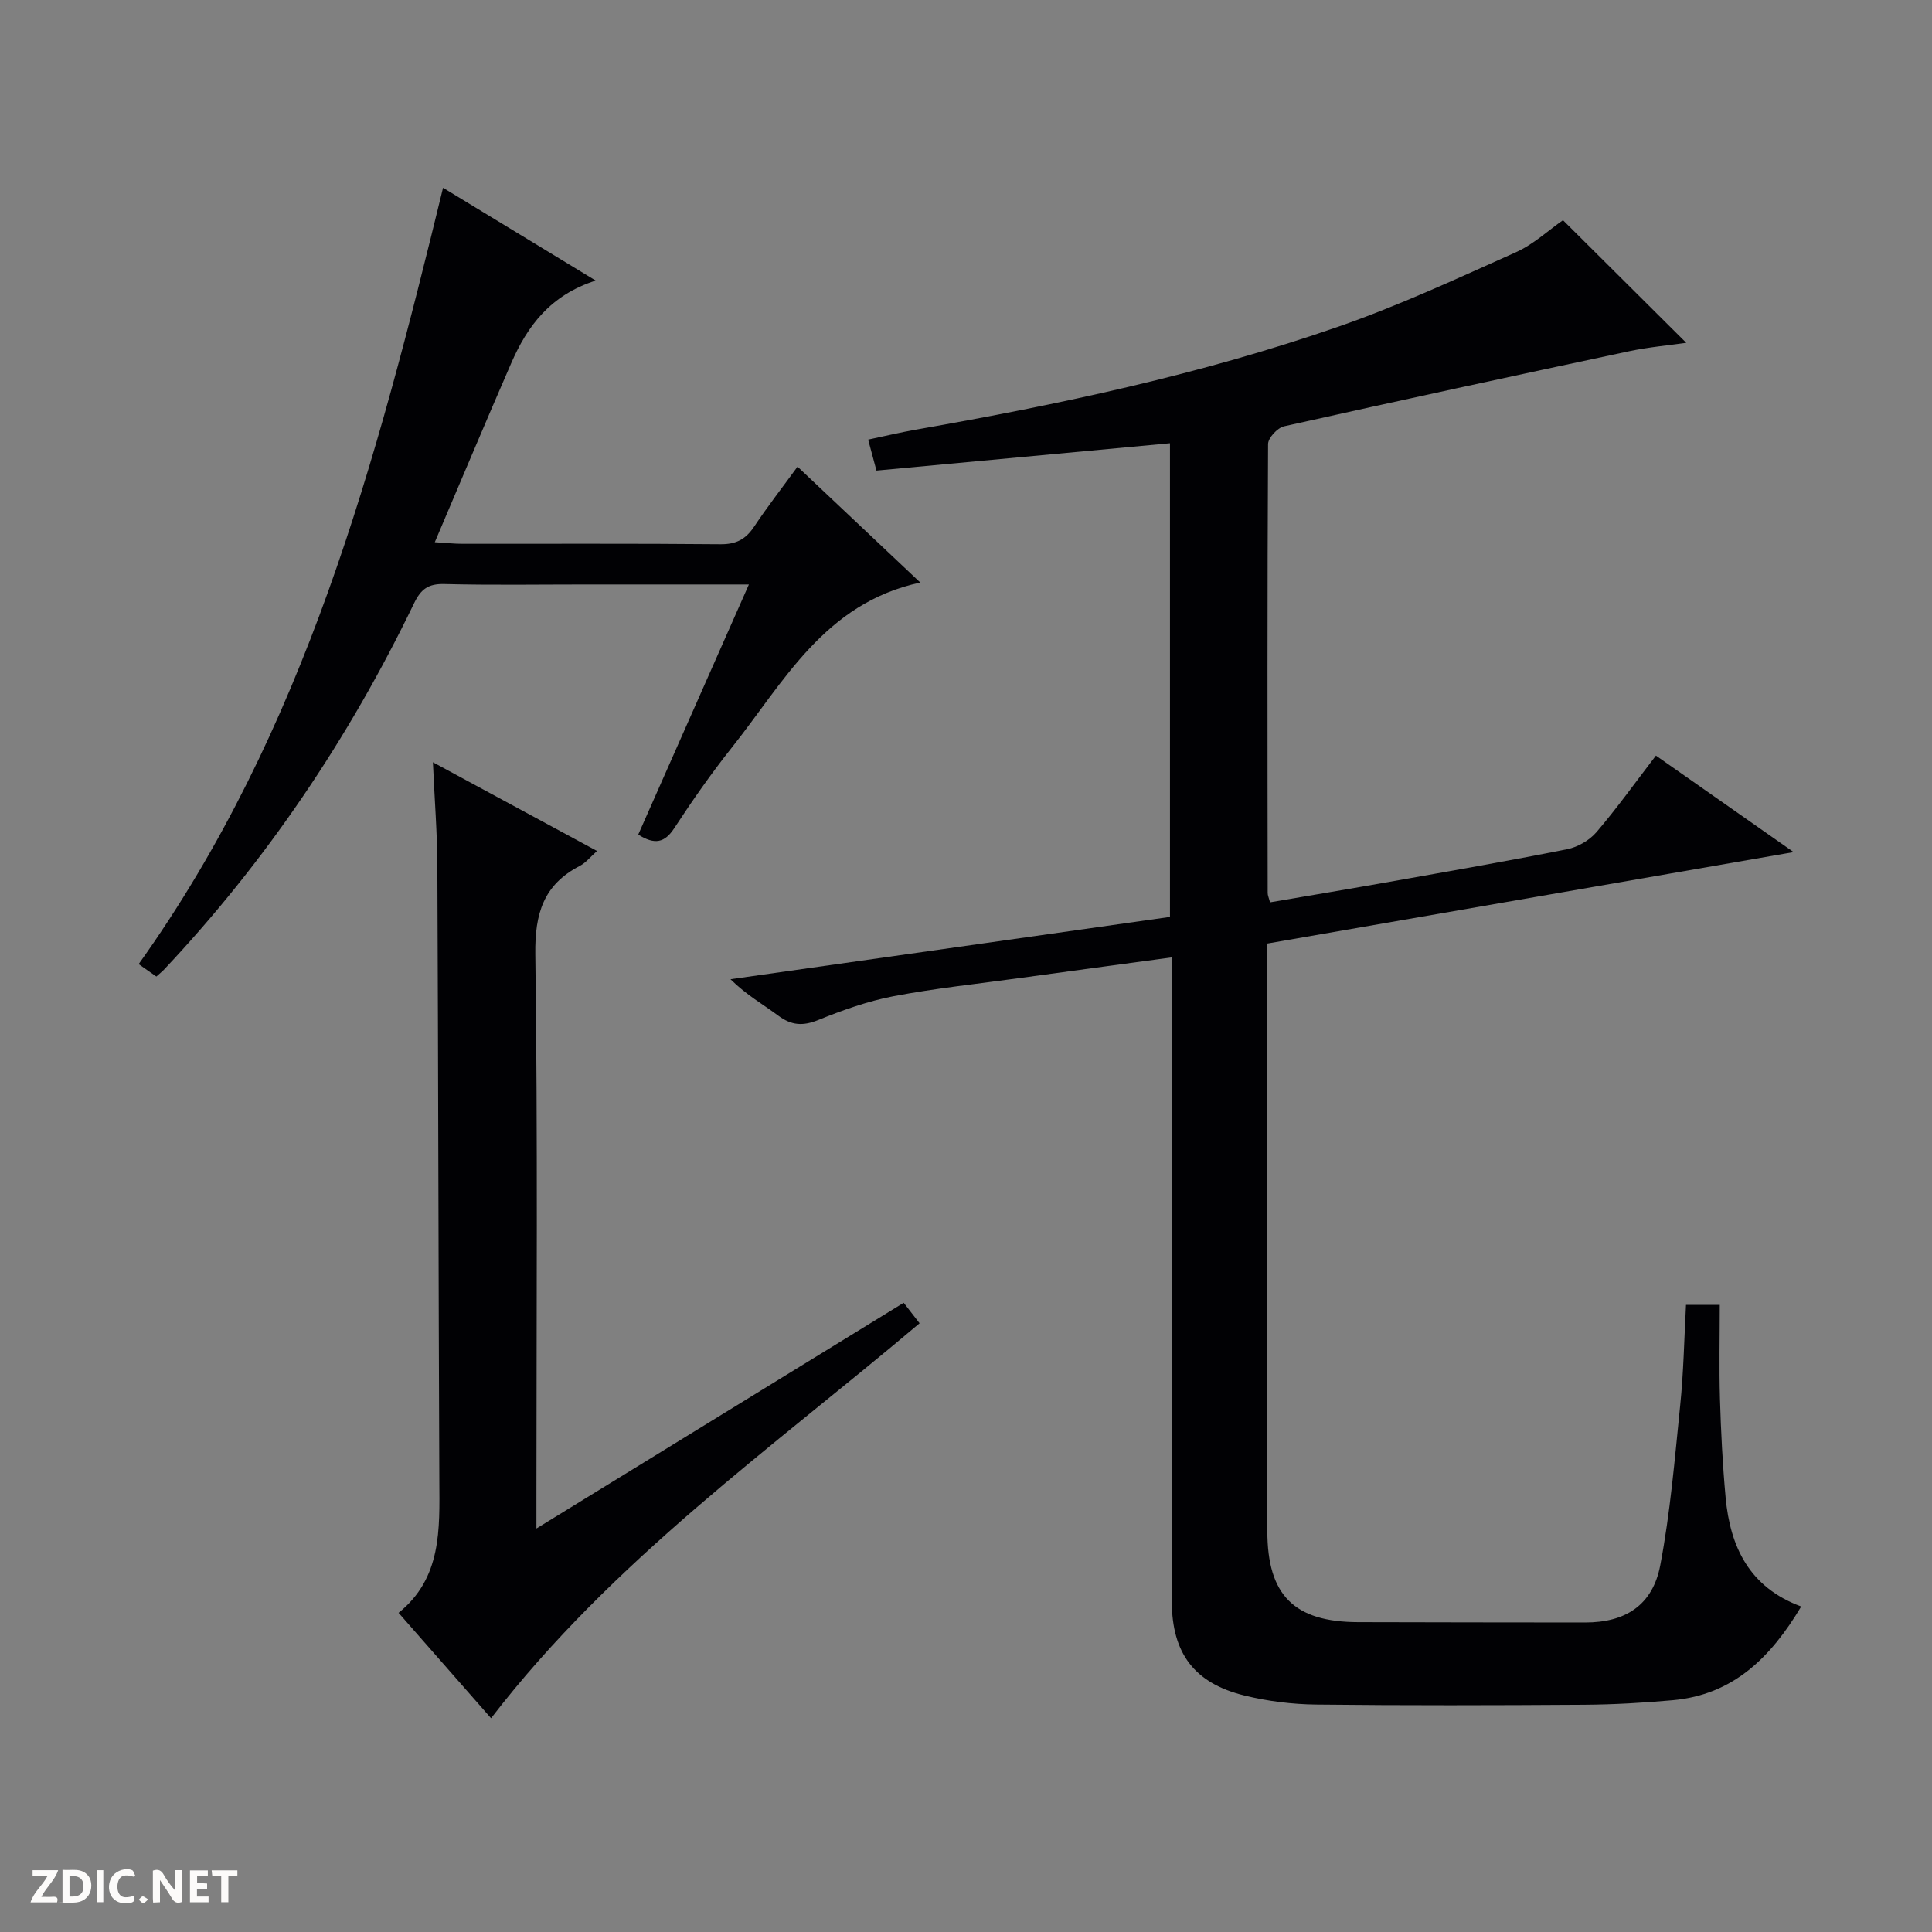 <svg enable-background="new 0 0 400 400" viewBox="0 0 400 400" xmlns="http://www.w3.org/2000/svg"><rect x="0" y="0" width="400" height="400" fill="#808080" stroke="none"/><g fill="#fcfbfa"><path d="m37.59 393.81c-.92.31-1.52.05-2-.78-.7-1.2-1.52-2.34-2.47-3.78v4.59c-.55.03-.95.05-1.41.07-.03-.37-.06-.64-.06-.91 0-1.91 0-3.81 0-5.7 1.13-.41 1.77-.03 2.29.91.62 1.11 1.38 2.14 2.31 3.19v-4.2h1.35v6.61z"/><path d="m12.94 393.88v-6.75c1.9.19 3.93-.54 5.37 1.29.8 1.01.78 2.88.03 3.97-1.37 1.97-3.4 1.51-6.4 1.49m2.45-1.22c2.04.12 2.92-.58 2.89-2.21-.03-1.51-.98-2.19-2.89-2z"/><path d="m11.81 393.87h-5.49c.68-2.18 2.47-3.48 3.51-5.45h-3.08v-1.21h5.29c-.71 2.13-2.44 3.48-3.47 5.51.86 0 1.63.04 2.39-.01.79-.05 1.14.21.85 1.16"/><path d="m39.33 393.86v-6.61h3.7v1.07h-2.22v1.52c.68.04 1.34.09 2.07.13v1.07c-.72.05-1.38.09-2.1.14v1.48h2.4v1.19h-3.85z"/><path d="m27.71 388.56c-1.15-.3-2.46-.61-3.1.64-.37.73-.41 1.93-.06 2.67.63 1.35 1.99.93 3.17.68.35.94-.01 1.32-.93 1.46-1.62.25-3.05-.27-3.76-1.48-.73-1.24-.6-3.03.31-4.17.88-1.11 2.71-1.7 4-1.16.32.13.44.74.65 1.12-.1.08-.19.16-.28.24"/><path d="m49.15 387.24v1.07c-.59.02-1.17.05-1.87.08v5.44h-1.48v-5.44h-1.85c-.05-.4-.08-.73-.13-1.15z"/><path d="m20.06 387.21h1.33v6.62h-1.33z"/><path d="m30.68 393.25c-.39.38-.8.79-1.05.76-.32-.05-.6-.45-.9-.7.26-.24.51-.64.8-.67.29-.04.62.3 1.15.61"/></g><path d="m349.07 270.16h6.99c0 6.58-.15 13.03.04 19.47.2 6.81.55 13.63 1.17 20.41.94 10.21 4.9 18.61 15.65 22.57-6.37 10.66-14.16 18.29-26.6 19.4-6.11.55-12.26.9-18.4.94-18.49.12-36.99.17-55.48-.04-4.94-.06-9.98-.69-14.78-1.87-10.34-2.53-15.01-8.69-15.05-19.4-.09-22.49-.03-44.99-.03-67.48 0-19.99 0-39.99 0-59.98 0-1.8 0-3.59 0-5.96-10.91 1.48-21.21 2.86-31.51 4.28-8.71 1.2-17.47 2.11-26.1 3.76-5.32 1.02-10.54 2.89-15.58 4.93-3.16 1.28-5.52 1.12-8.23-.89-3.17-2.36-6.64-4.31-9.92-7.56 30.23-4.29 60.47-8.57 90.99-12.9 0-32.64 0-65.03 0-98.07-20.41 1.9-40.52 3.78-60.77 5.66-.58-2.16-1.04-3.88-1.72-6.41 3.4-.72 6.67-1.5 9.97-2.08 29.61-5.19 58.99-11.43 87.42-21.32 12.51-4.35 24.6-9.97 36.71-15.39 3.69-1.66 6.81-4.6 9.76-6.64 8.33 8.28 16.88 16.79 25.52 25.39-3.52.51-7.71.87-11.78 1.73-23.85 5.08-47.69 10.23-71.48 15.55-1.36.3-3.31 2.4-3.32 3.67-.17 30.99-.12 61.98-.08 92.97 0 .48.23.95.49 1.92 8.27-1.42 16.56-2.79 24.82-4.26 12.25-2.18 24.51-4.3 36.71-6.74 2.2-.44 4.61-1.85 6.06-3.54 4.21-4.92 7.98-10.21 12.3-15.84 9.23 6.47 18.35 12.86 28.51 19.98-37.06 6.44-72.76 12.64-108.96 18.93v6.16 115.47c0 13.27 5.52 18.83 18.79 18.87 15.66.05 31.32.05 46.99.07 8.34.01 13.99-3.56 15.57-11.85 2.07-10.89 3-22.01 4.12-33.06.7-6.75.82-13.56 1.21-20.85z" fill="#010104"/><path d="m101.67 355.74c-6.09-6.93-12.43-14.16-19.15-21.82 8.96-7.21 8.49-17.28 8.44-27.33-.18-42.47-.22-84.93-.41-127.4-.03-6.77-.57-13.54-.92-21.37 11.8 6.38 22.69 12.27 33.98 18.37-1.39 1.23-2.31 2.43-3.54 3.07-7.55 3.9-9.35 9.88-9.24 18.28.52 37.47.23 74.94.23 112.41v6.51c25.67-15.77 50.62-31.11 76.04-46.73 1.05 1.35 2.06 2.65 3.29 4.24-30.48 25.79-63.56 49.07-88.72 81.77z" fill="#010104"/><path d="m32.37 202.18c-1.27-.9-2.34-1.65-3.66-2.57 34.48-48.26 49.2-104.06 63.02-160.73 10.17 6.18 20.44 12.42 31.6 19.21-9.44 3.03-14.16 9.46-17.48 17.08-5.23 12-10.29 24.09-15.83 37.09 2.59.16 4.13.33 5.67.33 17.82.02 35.65-.08 53.47.09 3.25.03 5.23-1.03 6.97-3.64 2.75-4.13 5.8-8.05 8.99-12.42 8.49 8.01 16.66 15.72 25.42 23.99-19.85 4.26-28.24 20.61-39.05 34.2-4.24 5.33-8.15 10.94-11.88 16.64-2 3.06-4.04 3.5-7.47 1.35 7.55-17.06 15.09-34.12 22.91-51.79-11.67 0-22.62 0-33.57 0-9.83 0-19.66.16-29.48-.09-3.34-.08-4.85 1.03-6.29 4.02-13.46 27.89-30.57 53.33-51.84 75.9-.34.35-.74.65-1.5 1.34z" fill="#010104"/></svg>